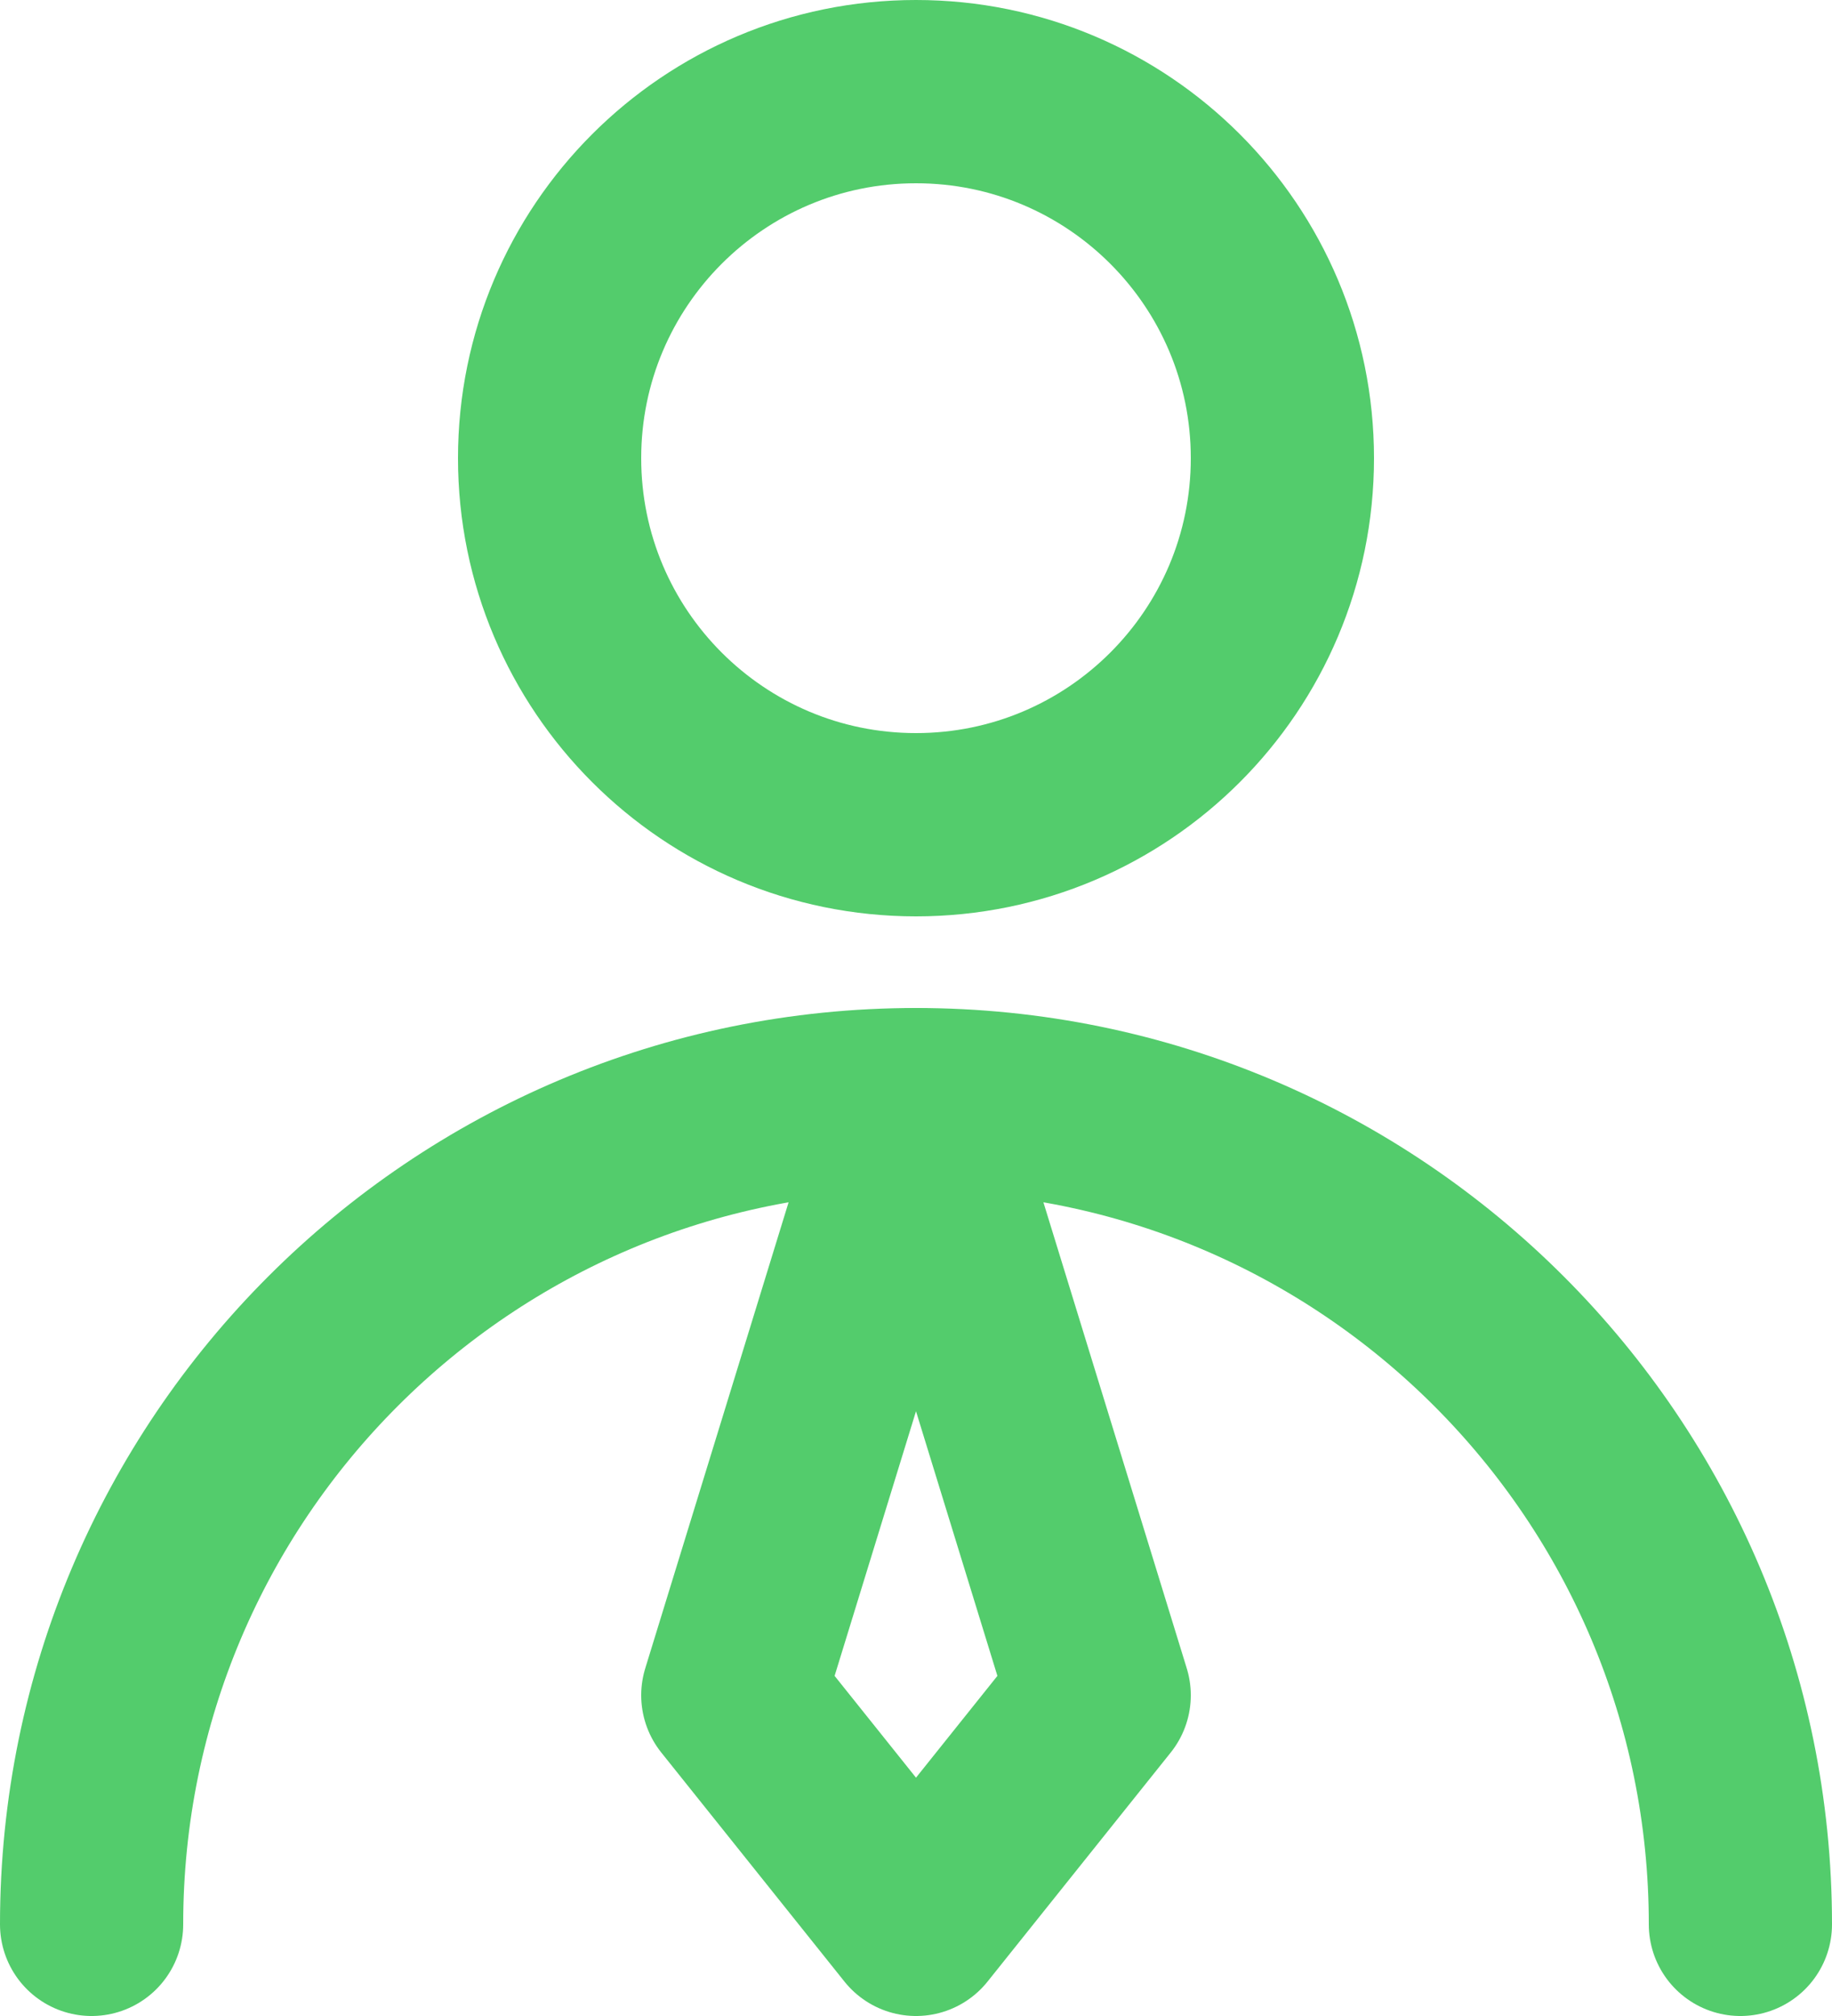 <svg width="40" height="44" viewBox="0 0 40 44" fill="none" xmlns="http://www.w3.org/2000/svg">
<path d="M20 18C24.418 18 28 14.418 28 10C28 5.582 24.418 2 20 2C15.582 2 12 5.582 12 10C12 14.418 15.582 18 20 18Z" stroke="#53CC6C" stroke-width="4" stroke-linecap="round" stroke-linejoin="round"/>
<path d="M38 42C38 32.059 29.941 24 20 24C10.059 24 2 32.059 2 42" stroke="#53CC6C" stroke-width="4" stroke-linecap="round" stroke-linejoin="round"/>
<path d="M20 42L24 37L20 24L16 37L20 42Z" stroke="#53CC6C" stroke-width="4" stroke-linecap="round" stroke-linejoin="round"/>
</svg>
